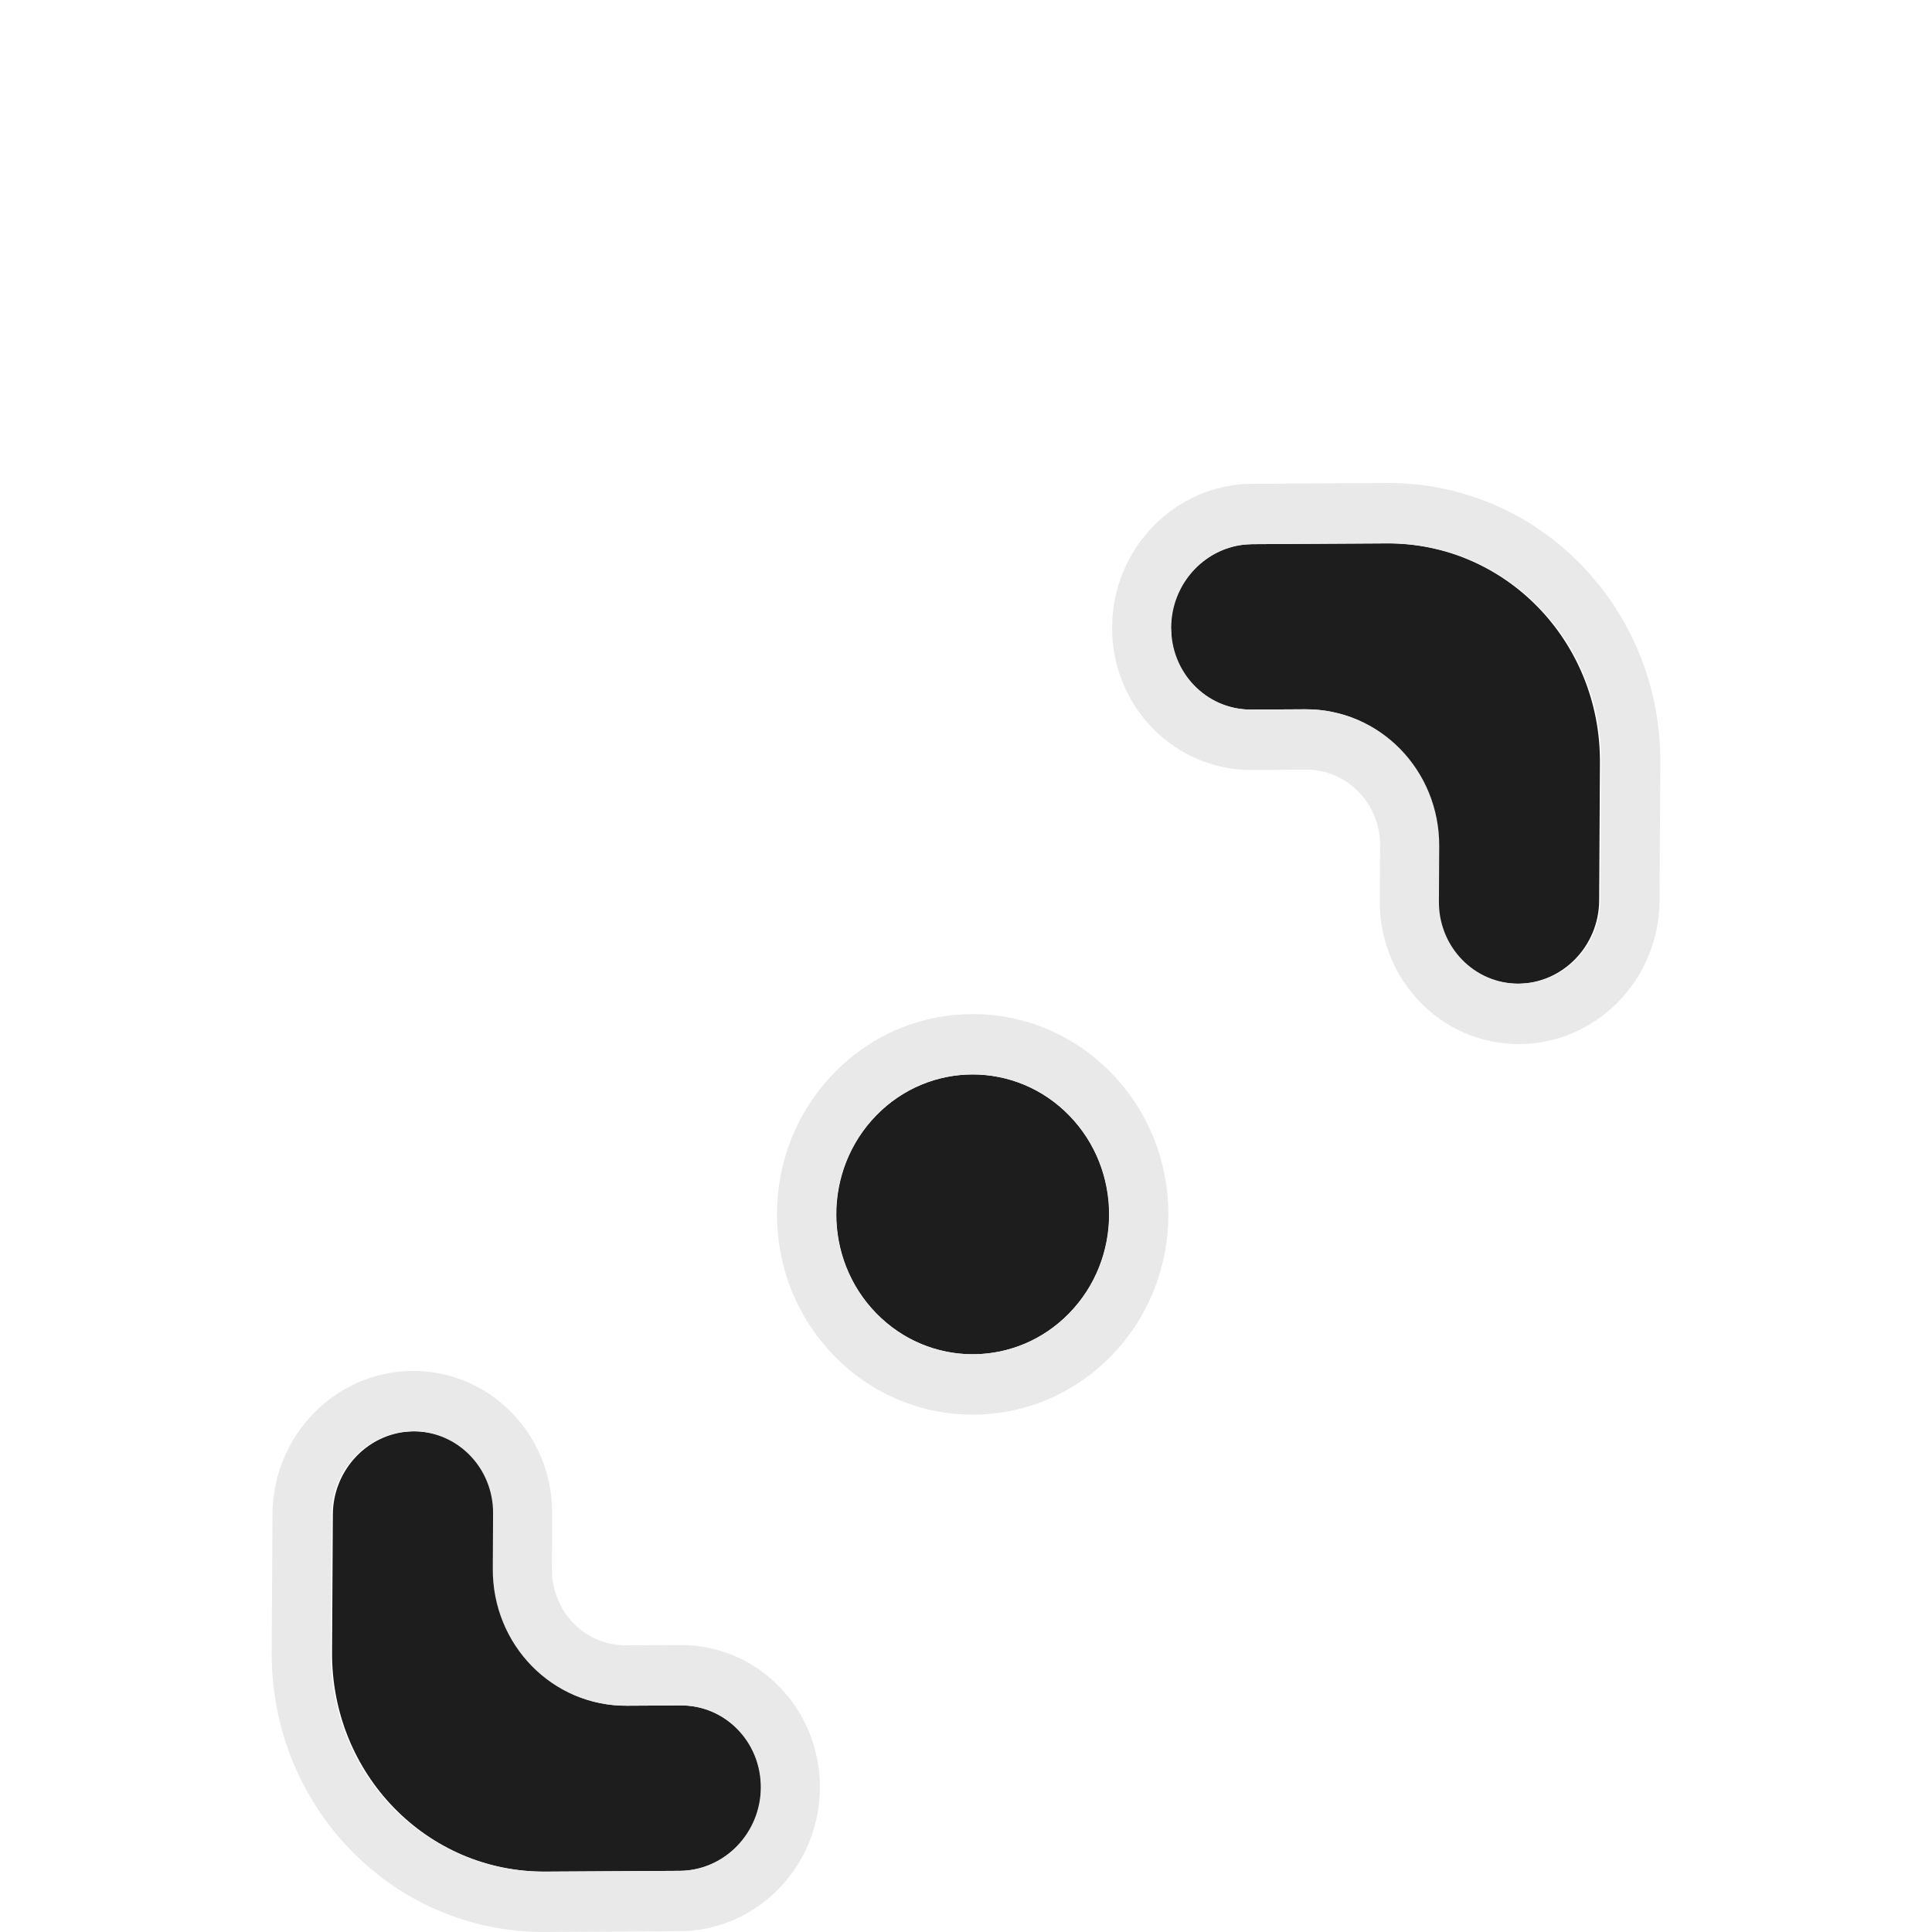 <svg width="32" height="32" viewBox="0 0 32 32" fill="none" xmlns="http://www.w3.org/2000/svg">
<g clip-path="url(#clip0_1961_4403)">
<g filter="url(#filter0_d_1961_4403)">
<path d="M20.735 5.013C19.998 5.018 19.396 5.635 19.392 6.391C19.388 7.148 19.982 7.757 20.72 7.753L21.61 7.748C22.839 7.74 23.829 8.757 23.822 10.018L23.817 10.931C23.812 11.687 24.407 12.297 25.144 12.293C25.881 12.288 26.483 11.671 26.487 10.915L26.5 8.632C26.511 6.614 24.927 4.988 22.96 5L20.735 5.013Z" fill="#1D1D1D"/>
<path d="M11.265 26.987C12.002 26.982 12.604 26.365 12.608 25.609C12.612 24.852 12.018 24.243 11.28 24.247L10.39 24.252C9.161 24.26 8.171 23.243 8.178 21.982L8.183 21.069C8.188 20.313 7.593 19.703 6.856 19.707C6.118 19.712 5.517 20.329 5.513 21.085L5.5 23.368C5.489 25.386 7.073 27.012 9.04 27L11.265 26.987Z" fill="#1D1D1D"/>
<path d="M14.514 14.475C13.632 15.38 13.632 16.847 14.514 17.752C15.396 18.657 16.826 18.657 17.708 17.752C18.59 16.847 18.59 15.38 17.708 14.475C16.826 13.57 15.396 13.57 14.514 14.475Z" fill="#1D1D1D"/>
</g>
<g filter="url(#filter1_d_1961_4403)">
<path d="M6.832 18.707C5.555 18.715 4.52 19.777 4.513 21.079L4.5 23.362C4.486 25.934 6.514 28.015 9.031 28L11.261 27.987C12.538 27.979 13.572 26.917 13.58 25.615C13.587 24.303 12.551 23.239 11.265 23.247L10.373 23.252L10.379 24.252L11.271 24.247C12.01 24.243 12.605 24.852 12.601 25.609C12.597 26.365 11.994 26.982 11.255 26.987L9.026 27C7.117 27.011 5.567 25.486 5.483 23.556L5.479 23.368L5.492 21.085C5.496 20.376 6.026 19.789 6.701 19.715L6.837 19.707C7.576 19.703 8.172 20.313 8.167 21.069L8.162 21.982C8.155 23.243 9.148 24.26 10.379 24.252L10.373 23.252C9.689 23.256 9.137 22.694 9.141 21.988L9.146 21.075C9.154 19.764 8.118 18.7 6.832 18.707ZM18.404 13.769C17.138 12.472 15.084 12.472 13.818 13.769C12.553 15.064 12.553 17.163 13.818 18.459C15.084 19.755 17.138 19.755 18.404 18.459C19.669 17.163 19.669 15.064 18.404 13.769ZM14.51 14.475C15.394 13.57 16.828 13.57 17.711 14.475L17.792 14.562C18.594 15.471 18.567 16.875 17.711 17.752C16.855 18.629 15.483 18.656 14.595 17.834L14.51 17.752C13.654 16.875 13.628 15.471 14.43 14.562L14.51 14.475ZM20.739 4.013C19.462 4.021 18.427 5.083 18.42 6.385C18.413 7.697 19.449 8.761 20.735 8.753L21.627 8.748C22.311 8.744 22.863 9.306 22.859 10.012L22.854 10.925C22.846 12.236 23.883 13.3 25.168 13.293C26.445 13.285 27.48 12.223 27.487 10.921L27.5 8.638C27.515 6.066 25.486 3.985 22.969 4L20.739 4.013ZM22.974 5C24.945 4.988 26.533 6.614 26.521 8.632L26.508 10.915C26.504 11.624 25.974 12.211 25.299 12.285L25.163 12.293C24.424 12.297 23.828 11.687 23.833 10.931L23.838 10.018C23.845 8.757 22.852 7.74 21.621 7.748L20.729 7.753C20.037 7.757 19.47 7.222 19.405 6.531L19.399 6.391C19.403 5.682 19.933 5.095 20.608 5.021L20.744 5.013L22.974 5Z" fill="#E9E9E9"/>
</g>
</g>
<defs>
<filter id="filter0_d_1961_4403" x="1.5" y="5" width="29" height="30" filterUnits="userSpaceOnUse" color-interpolation-filters="sRGB">
<feFlood flood-opacity="0" result="BackgroundImageFix"/>
<feColorMatrix in="SourceAlpha" type="matrix" values="0 0 0 0 0 0 0 0 0 0 0 0 0 0 0 0 0 0 127 0" result="hardAlpha"/>
<feOffset dy="4"/>
<feGaussianBlur stdDeviation="2"/>
<feComposite in2="hardAlpha" operator="out"/>
<feColorMatrix type="matrix" values="0 0 0 0 0 0 0 0 0 0 0 0 0 0 0 0 0 0 0.25 0"/>
<feBlend mode="normal" in2="BackgroundImageFix" result="effect1_dropShadow_1961_4403"/>
<feBlend mode="normal" in="SourceGraphic" in2="effect1_dropShadow_1961_4403" result="shape"/>
</filter>
<filter id="filter1_d_1961_4403" x="0.5" y="4" width="31" height="32" filterUnits="userSpaceOnUse" color-interpolation-filters="sRGB">
<feFlood flood-opacity="0" result="BackgroundImageFix"/>
<feColorMatrix in="SourceAlpha" type="matrix" values="0 0 0 0 0 0 0 0 0 0 0 0 0 0 0 0 0 0 127 0" result="hardAlpha"/>
<feOffset dy="4"/>
<feGaussianBlur stdDeviation="2"/>
<feComposite in2="hardAlpha" operator="out"/>
<feColorMatrix type="matrix" values="0 0 0 0 0 0 0 0 0 0 0 0 0 0 0 0 0 0 0.25 0"/>
<feBlend mode="normal" in2="BackgroundImageFix" result="effect1_dropShadow_1961_4403"/>
<feBlend mode="normal" in="SourceGraphic" in2="effect1_dropShadow_1961_4403" result="shape"/>
</filter>
<clipPath id="clip0_1961_4403">
<rect width="32" height="32" fill="white"/>
</clipPath>
</defs>
</svg>
